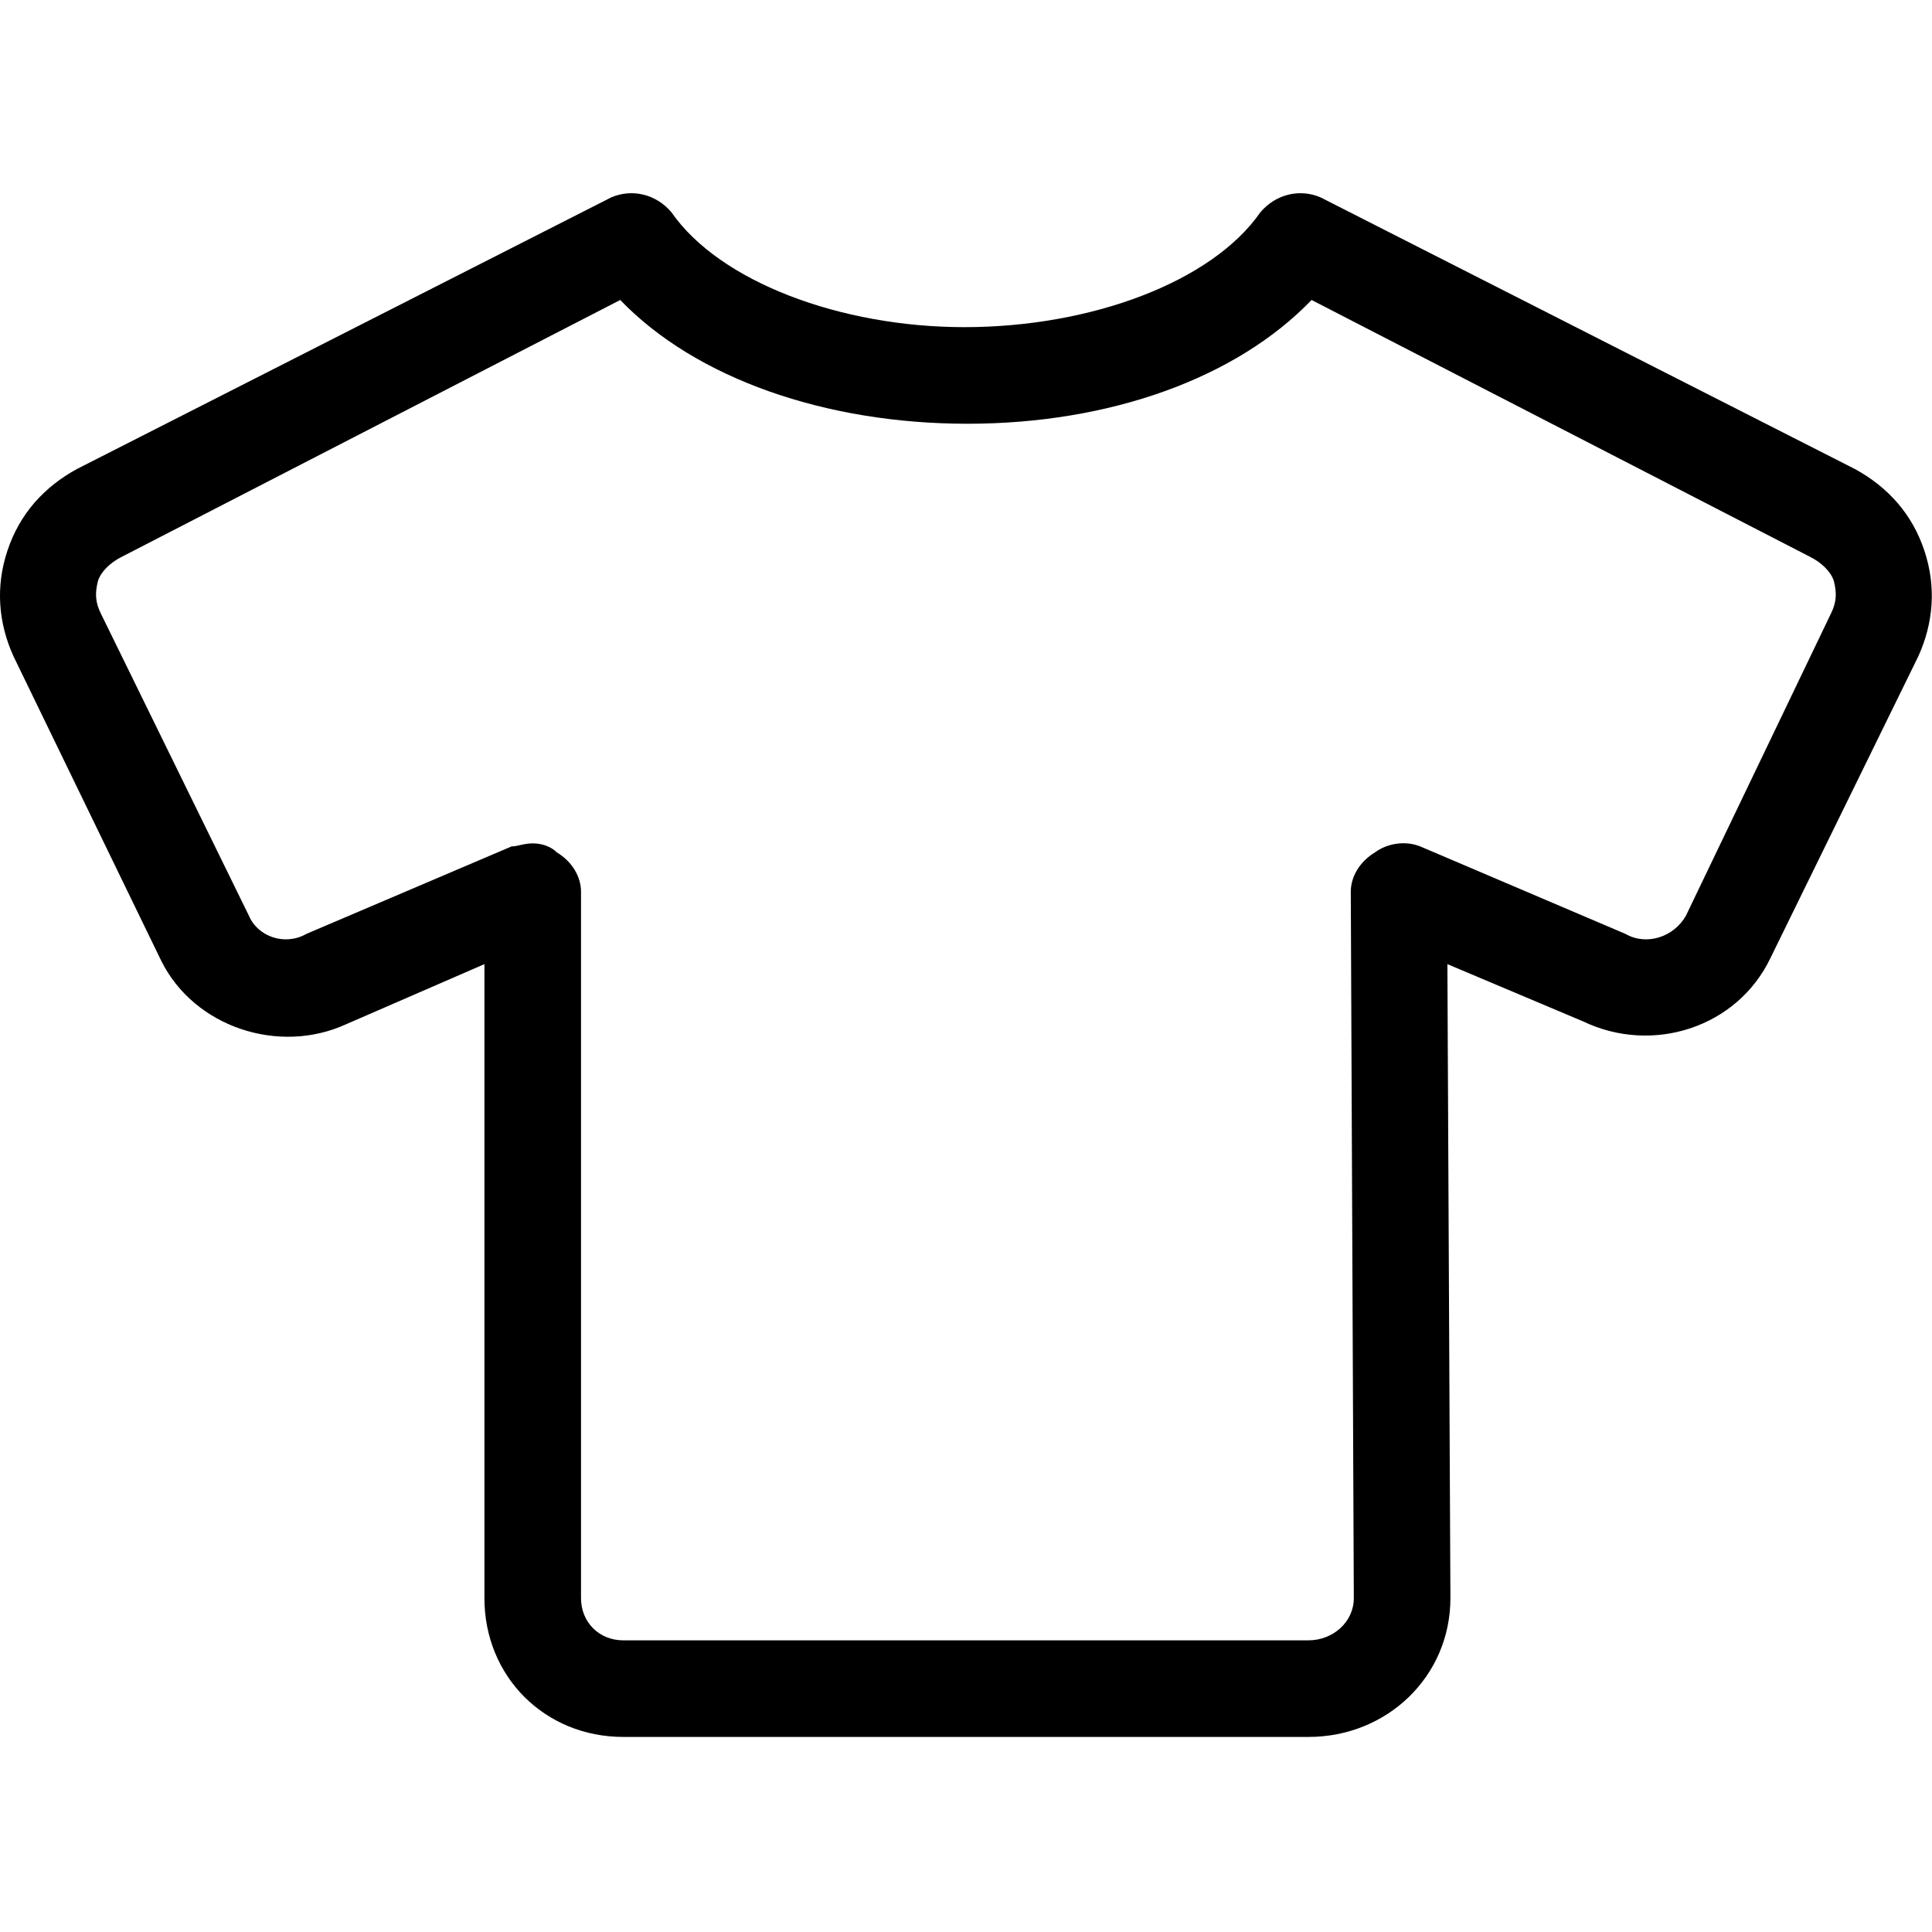 <svg width="30" height="30" viewBox="0 0 30 30" xmlns="http://www.w3.org/2000/svg">
<path d="M29.881 8.549C29.694 7.986 29.319 7.565 28.803 7.283L20.506 3.065C20.178 2.924 19.803 3.018 19.569 3.299C18.819 4.377 16.944 5.08 14.975 5.08C13.053 5.08 11.178 4.377 10.428 3.299C10.194 3.018 9.819 2.924 9.491 3.065L1.194 7.283C0.678 7.565 0.303 7.986 0.116 8.549C-0.072 9.111 -0.025 9.674 0.209 10.19L2.506 14.924C3.022 15.955 4.334 16.377 5.366 15.908L7.522 14.971V24.815C7.522 26.033 8.459 26.971 9.678 26.971H20.319C21.538 26.971 22.522 26.033 22.522 24.815L22.475 14.971L24.584 15.861C25.663 16.377 26.975 15.955 27.491 14.877L29.788 10.19C30.022 9.674 30.069 9.111 29.881 8.549ZM28.428 9.533L26.178 14.221C25.991 14.549 25.569 14.69 25.241 14.502L22.053 13.143C21.819 13.049 21.538 13.096 21.35 13.236C21.116 13.377 20.975 13.611 20.975 13.846L21.022 24.815C21.022 25.19 20.694 25.471 20.319 25.471H9.678C9.303 25.471 9.022 25.19 9.022 24.815V13.846C9.022 13.611 8.881 13.377 8.647 13.236C8.553 13.143 8.413 13.096 8.272 13.096C8.131 13.096 8.038 13.143 7.944 13.143L4.756 14.502C4.428 14.69 4.006 14.549 3.866 14.221L1.569 9.533C1.475 9.346 1.475 9.205 1.522 9.018C1.569 8.877 1.709 8.736 1.897 8.643L9.631 4.658C10.803 5.877 12.819 6.58 15.022 6.58C17.225 6.58 19.194 5.877 20.366 4.658L28.1 8.643C28.288 8.736 28.428 8.877 28.475 9.018C28.522 9.205 28.522 9.346 28.428 9.533Z"/>
</svg>
